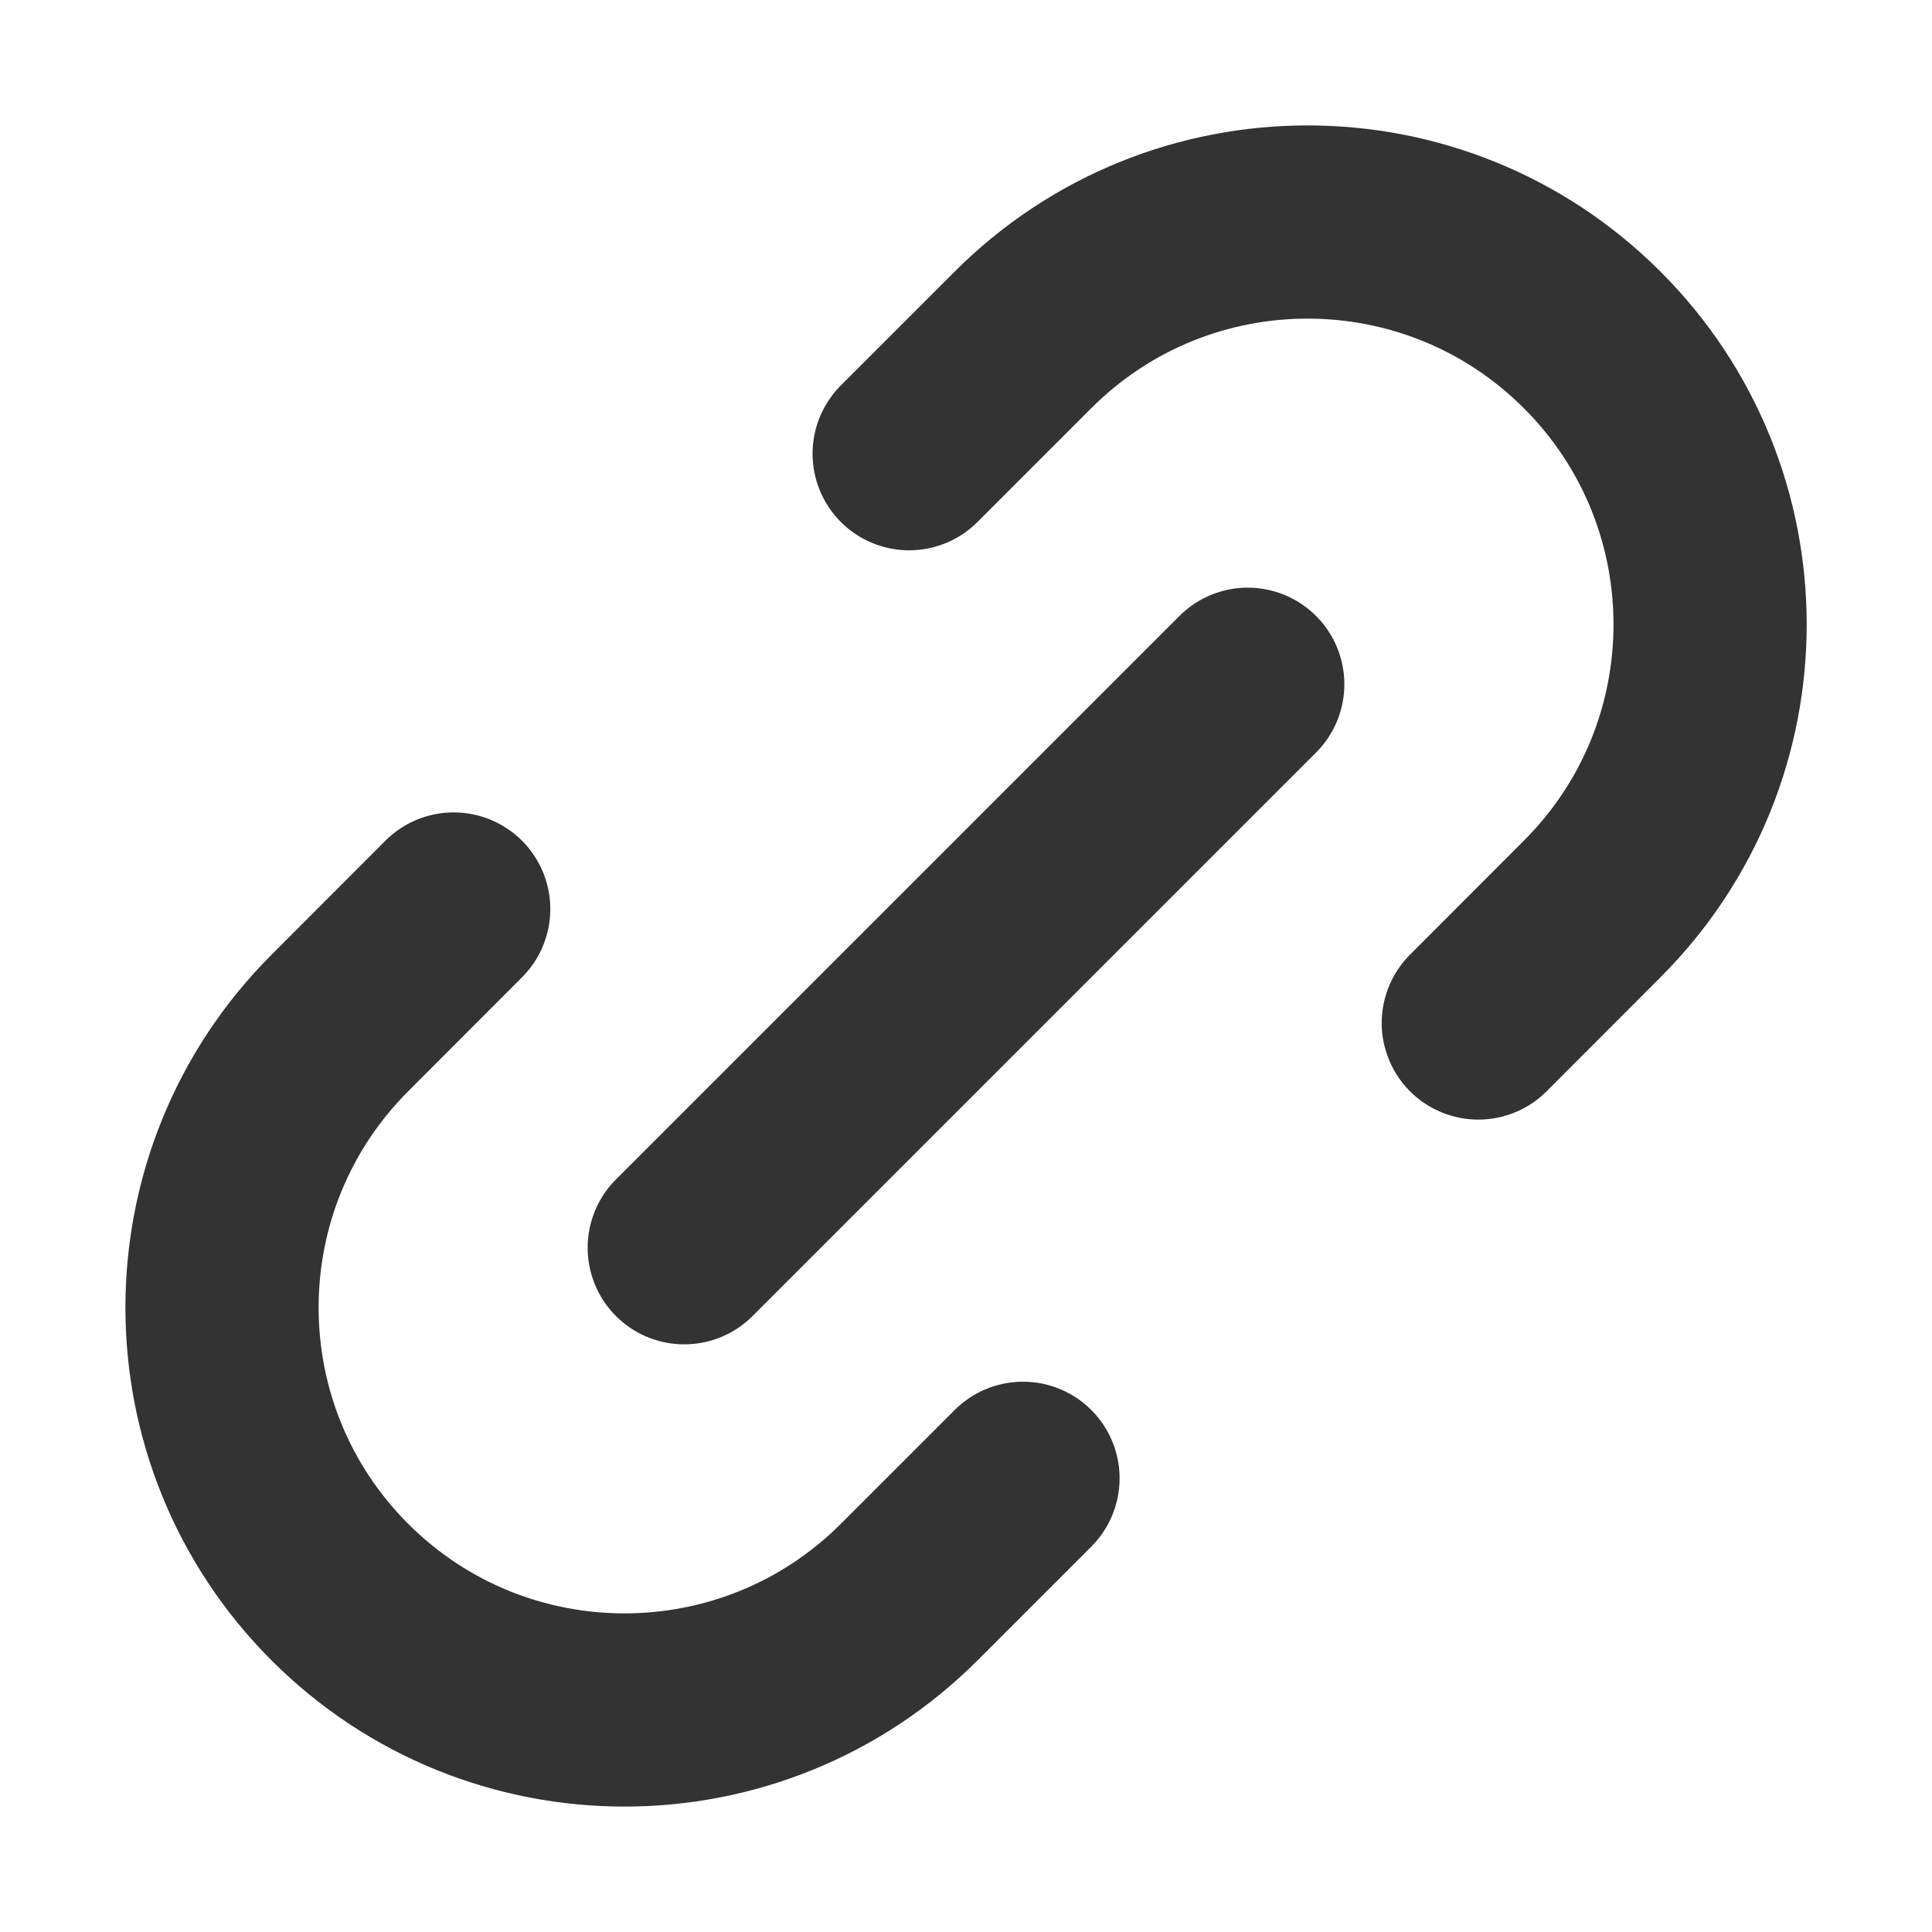 <svg width="12" height="12" viewBox="0 0 12 12" fill="none" xmlns="http://www.w3.org/2000/svg">
<g id="link-01" clip-path="url(#clip0_1004_2746)">
<path id="Icon" d="M6.354 9.182L5.647 9.889C4.67 10.865 3.087 10.865 2.111 9.889C1.135 8.913 1.135 7.33 2.111 6.354L2.818 5.646M9.182 6.354L9.889 5.646C10.866 4.67 10.866 3.087 9.889 2.111C8.913 1.135 7.33 1.135 6.354 2.111L5.647 2.818M4.25 7.75L7.75 4.25" stroke="#333333" stroke-width="1.2" stroke-linecap="round" stroke-linejoin="round"/>
</g>
<defs>
<clipPath id="clip0_1004_2746">
<rect width="12" height="12" fill="white"/>
</clipPath>
</defs>
</svg>
